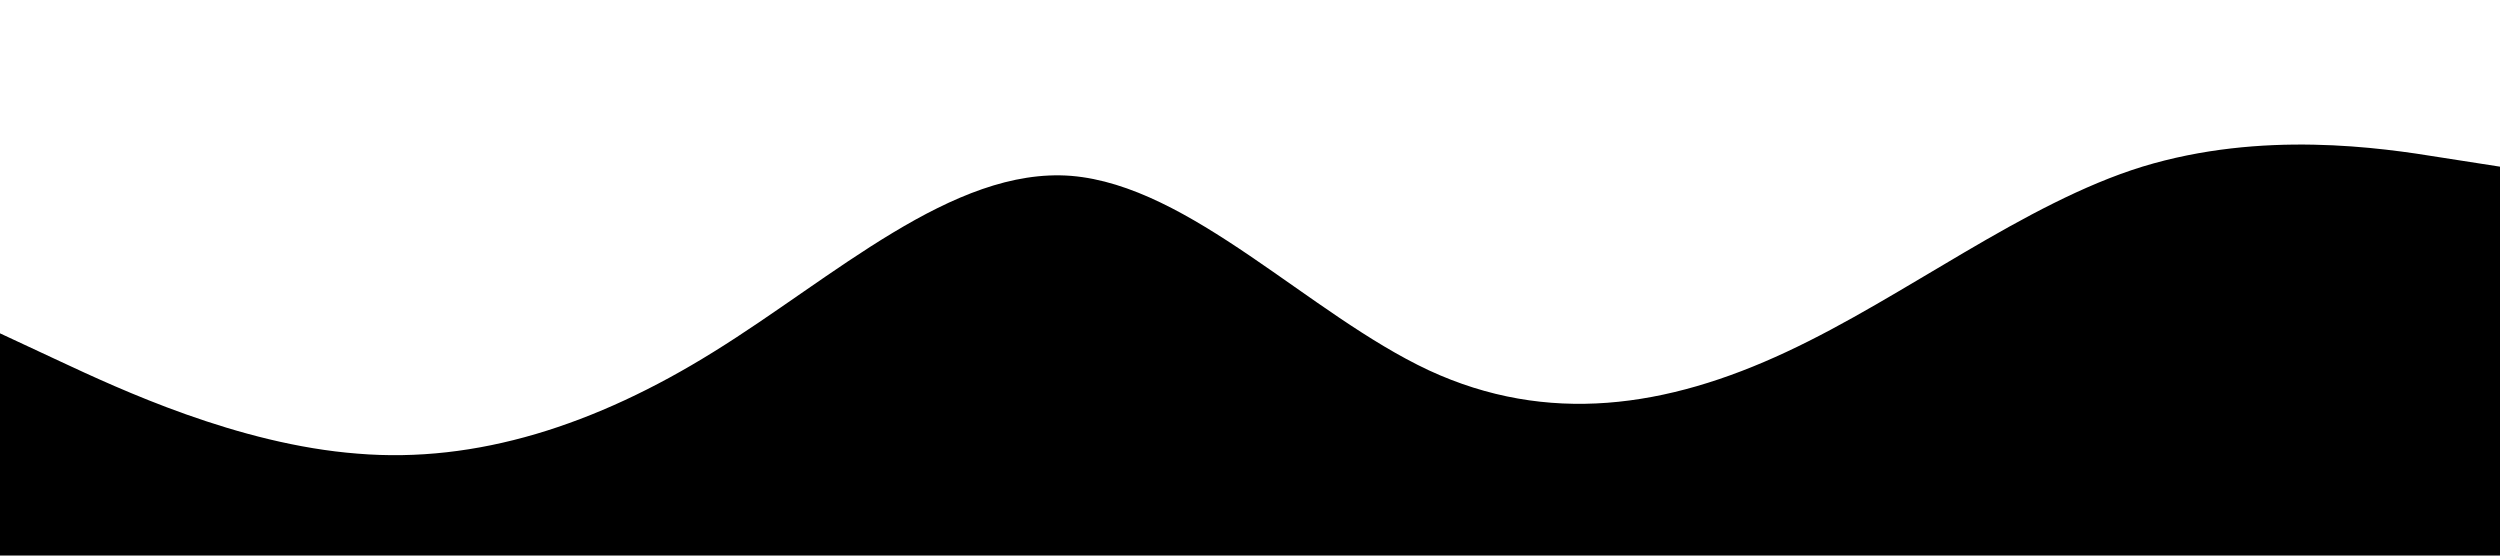<?xml version="1.0" standalone="no"?><svg xmlns="http://www.w3.org/2000/svg" viewBox="0 0 1440 320"><path fill="#00000" fill-opacity="1" d="M0,192L34.3,208C68.6,224,137,256,206,261.3C274.3,267,343,245,411,202.7C480,160,549,96,617,101.3C685.7,107,754,181,823,213.3C891.4,245,960,235,1029,202.7C1097.1,171,1166,117,1234,96C1302.9,75,1371,85,1406,90.7L1440,96L1440,320L1405.7,320C1371.4,320,1303,320,1234,320C1165.7,320,1097,320,1029,320C960,320,891,320,823,320C754.3,320,686,320,617,320C548.6,320,480,320,411,320C342.9,320,274,320,206,320C137.1,320,69,320,34,320L0,320Z"></path></svg>